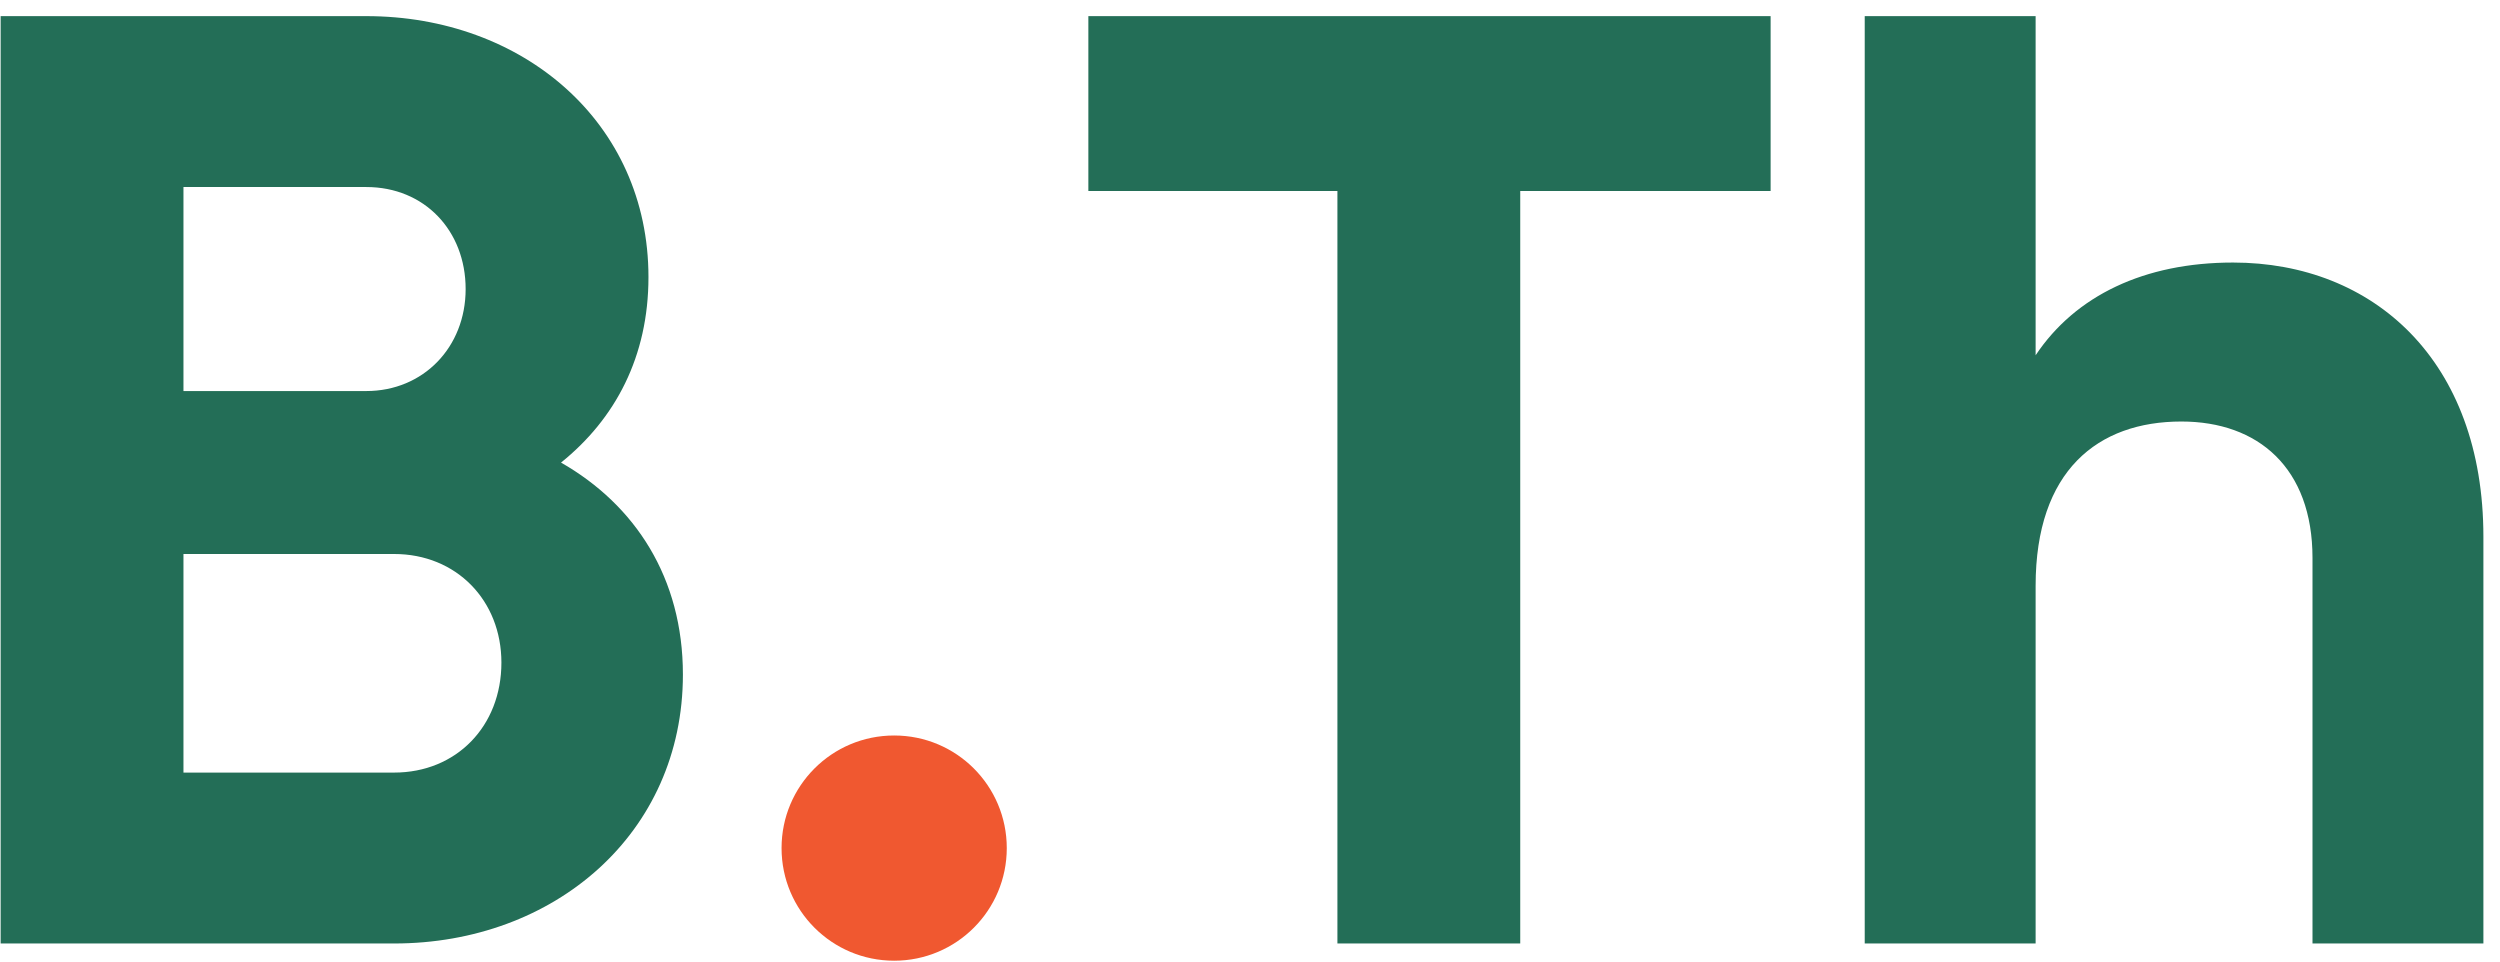 <svg width="117" height="45" viewBox="0 0 117 45" fill="none" xmlns="http://www.w3.org/2000/svg">
<path d="M26.256 21.649C28.798 19.603 30.348 16.689 30.348 12.969C30.348 5.715 24.458 0.755 17.142 0.755H0.03V44.155H18.444C25.946 44.155 31.96 39.009 31.96 31.569C31.96 27.043 29.728 23.633 26.256 21.649ZM17.142 8.753C19.87 8.753 21.792 10.799 21.792 13.527C21.792 16.255 19.808 18.301 17.142 18.301H8.586V8.753H17.142ZM18.444 36.157H8.586V25.927H18.444C21.358 25.927 23.466 28.097 23.466 31.011C23.466 33.987 21.358 36.157 18.444 36.157ZM82.865 0.755H50.935V8.939H62.591V44.155H71.147V8.939H82.865V0.755ZM104.505 12.287C100.351 12.287 97.127 13.837 95.267 16.627V0.755H87.269V44.155H95.267V27.415C95.267 22.021 98.181 19.727 102.087 19.727C105.683 19.727 108.225 21.897 108.225 26.113V44.155H116.223V25.121C116.223 16.875 111.077 12.287 104.505 12.287Z" fill="#236E57"/>
<path d="M41.847 44.961C44.761 44.961 47.117 42.605 47.117 39.691C47.117 36.777 44.761 34.421 41.847 34.421C38.933 34.421 36.577 36.777 36.577 39.691C36.577 42.605 38.933 44.961 41.847 44.961Z" fill="#F05830"/>
</svg>

